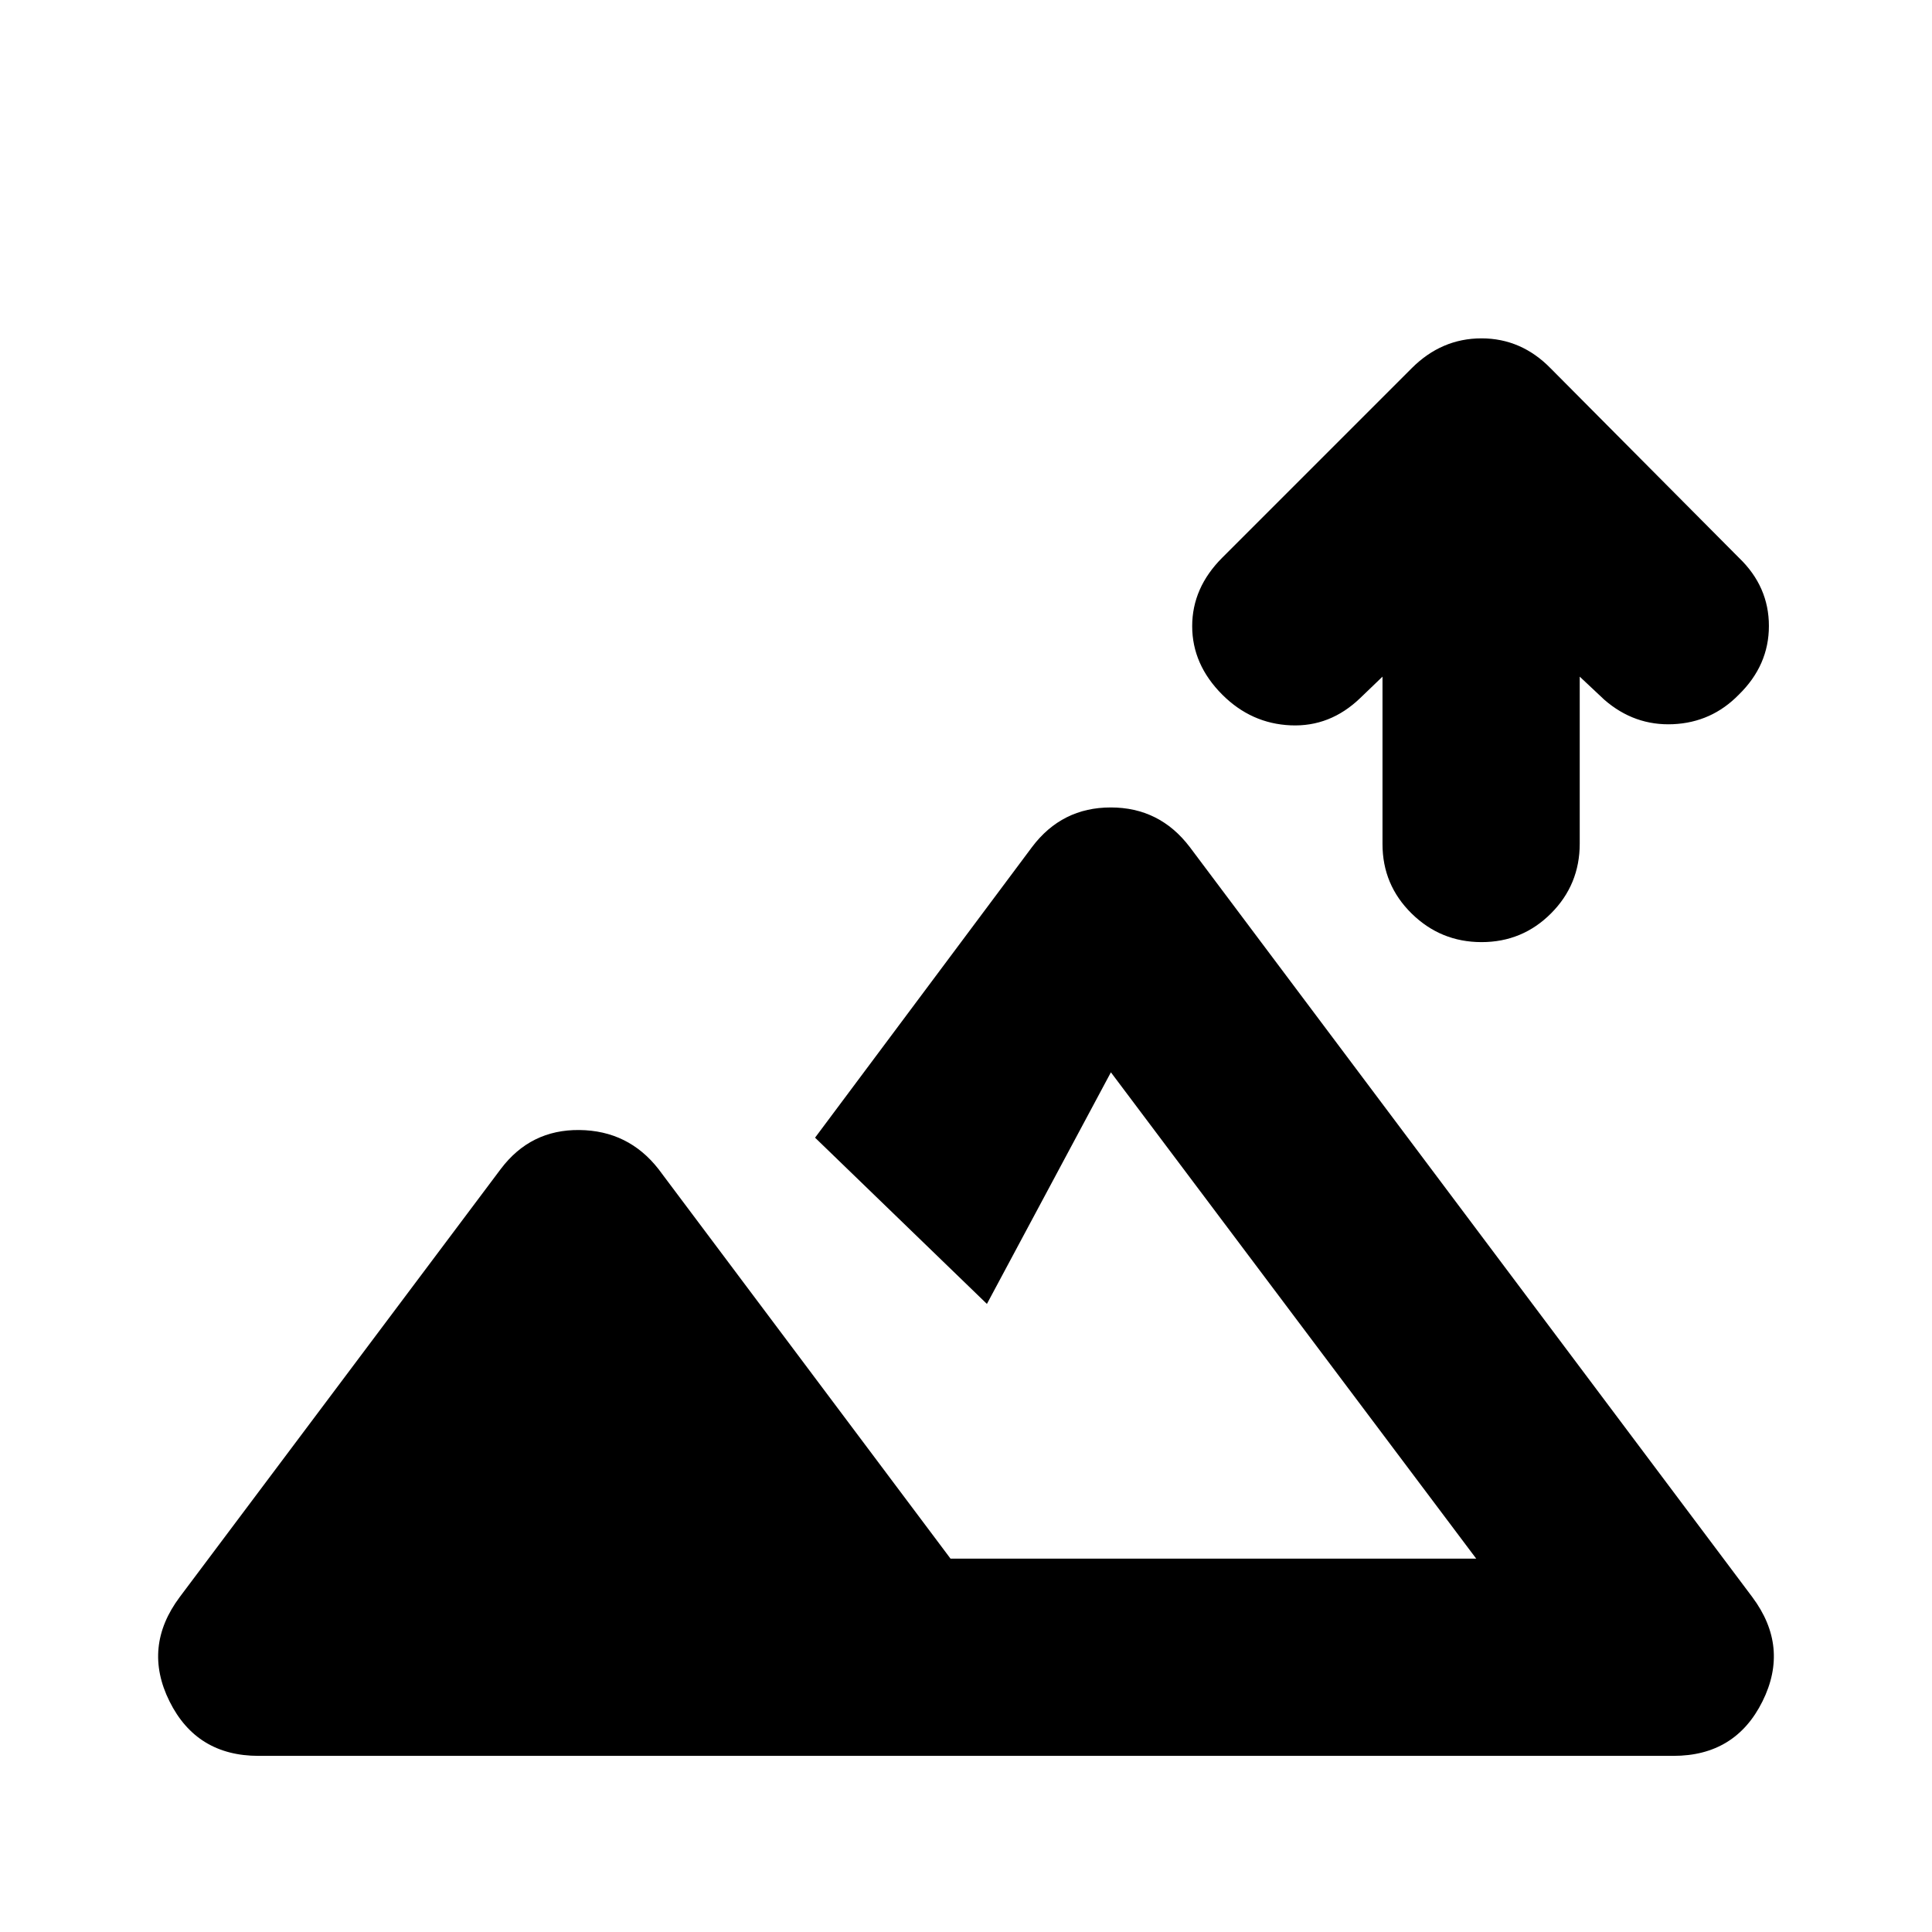 <svg xmlns="http://www.w3.org/2000/svg" height="20" viewBox="0 -960 960 960" width="20"><path d="M736.167-491.87q-20.297 0-34.754-14.225-14.457-14.224-14.457-34.49v-83.197l-11.086 10.651q-14.957 14.391-34.544 13.543-19.587-.847-33.978-15.239-14.957-14.957-14.957-34.044 0-19.087 14.957-34.044l94.137-94.138q14.819-14.819 34.654-14.819 19.834 0 34.427 14.957l93.573 94.138q14.818 14.254 14.818 33.805 0 19.552-14.956 34.145-13.493 13.826-32.682 14.674-19.189.848-34.124-12.136l-12.238-11.493v82.983q0 20.357-14.246 34.643-14.246 14.286-34.544 14.286ZM128.479-87.521q-30.786 0-44.241-27.066-13.456-27.065 5.066-51.848L248.826-379.13q14.802-19.653 39.097-19.37 24.295.282 39.251 19.37l145.13 193.607H733.52L552-427.172l-61.608 115.085L405-394.696 512.826-539.13q14.802-19.653 39.097-19.653t39.251 19.653l279.522 372.695q18.522 24.783 5.066 51.848-13.455 27.066-44.241 27.066H128.479Zm361.913-98.002Z"/></svg>